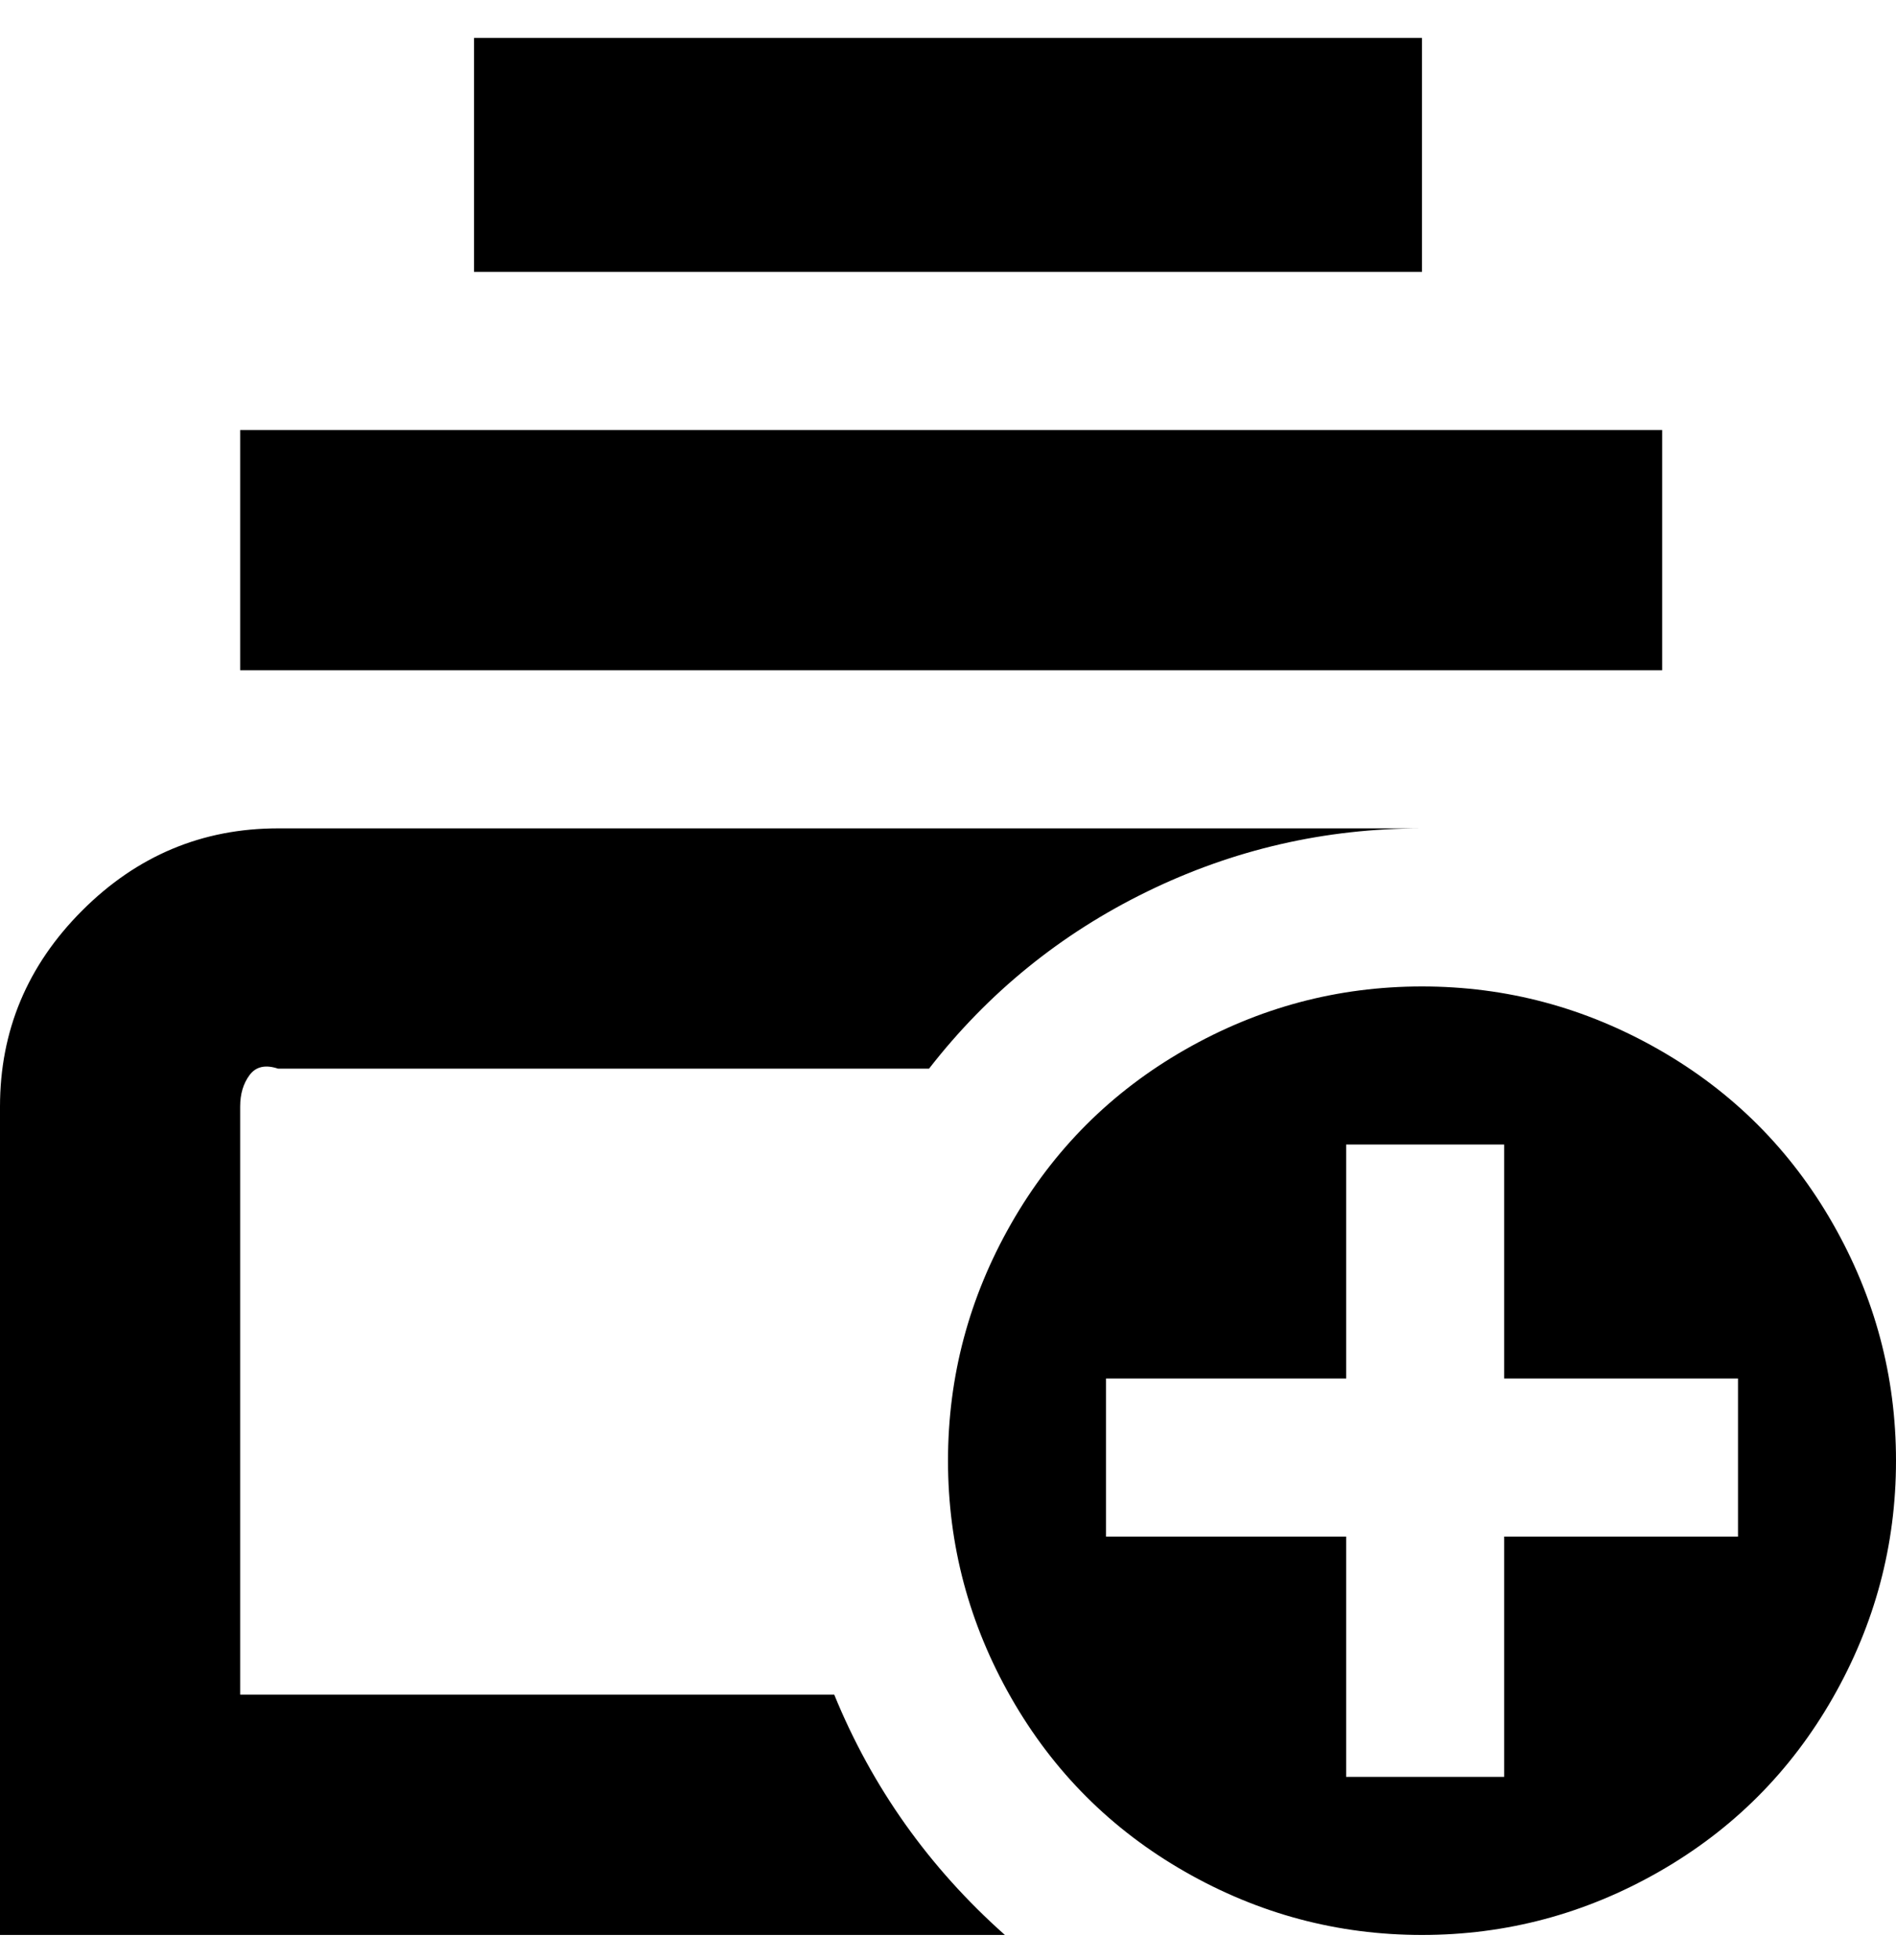 <svg viewBox="0 0 300 310" xmlns="http://www.w3.org/2000/svg"><path d="M159 306H0V175q0-18 13-31t31-13h181q-23 0-43.5 10T147 169H44q-3-1-4.5 1t-1.5 5v93h94q9 22 27 38zm141-75q0 20-10 37.5T262.5 296Q245 306 225 306t-37.5-10Q170 286 160 268.5T150 231q0-20 10-37.5t27.5-27.5q17.5-10 37.5-10t37.5 10q17.5 10 27.5 27.5t10 37.5zm-25-13h-37v-37h-25v37h-38v25h38v38h25v-38h37v-25zM263 68H38v38h225V68zM225 6H75v37h150V6z"/></svg>